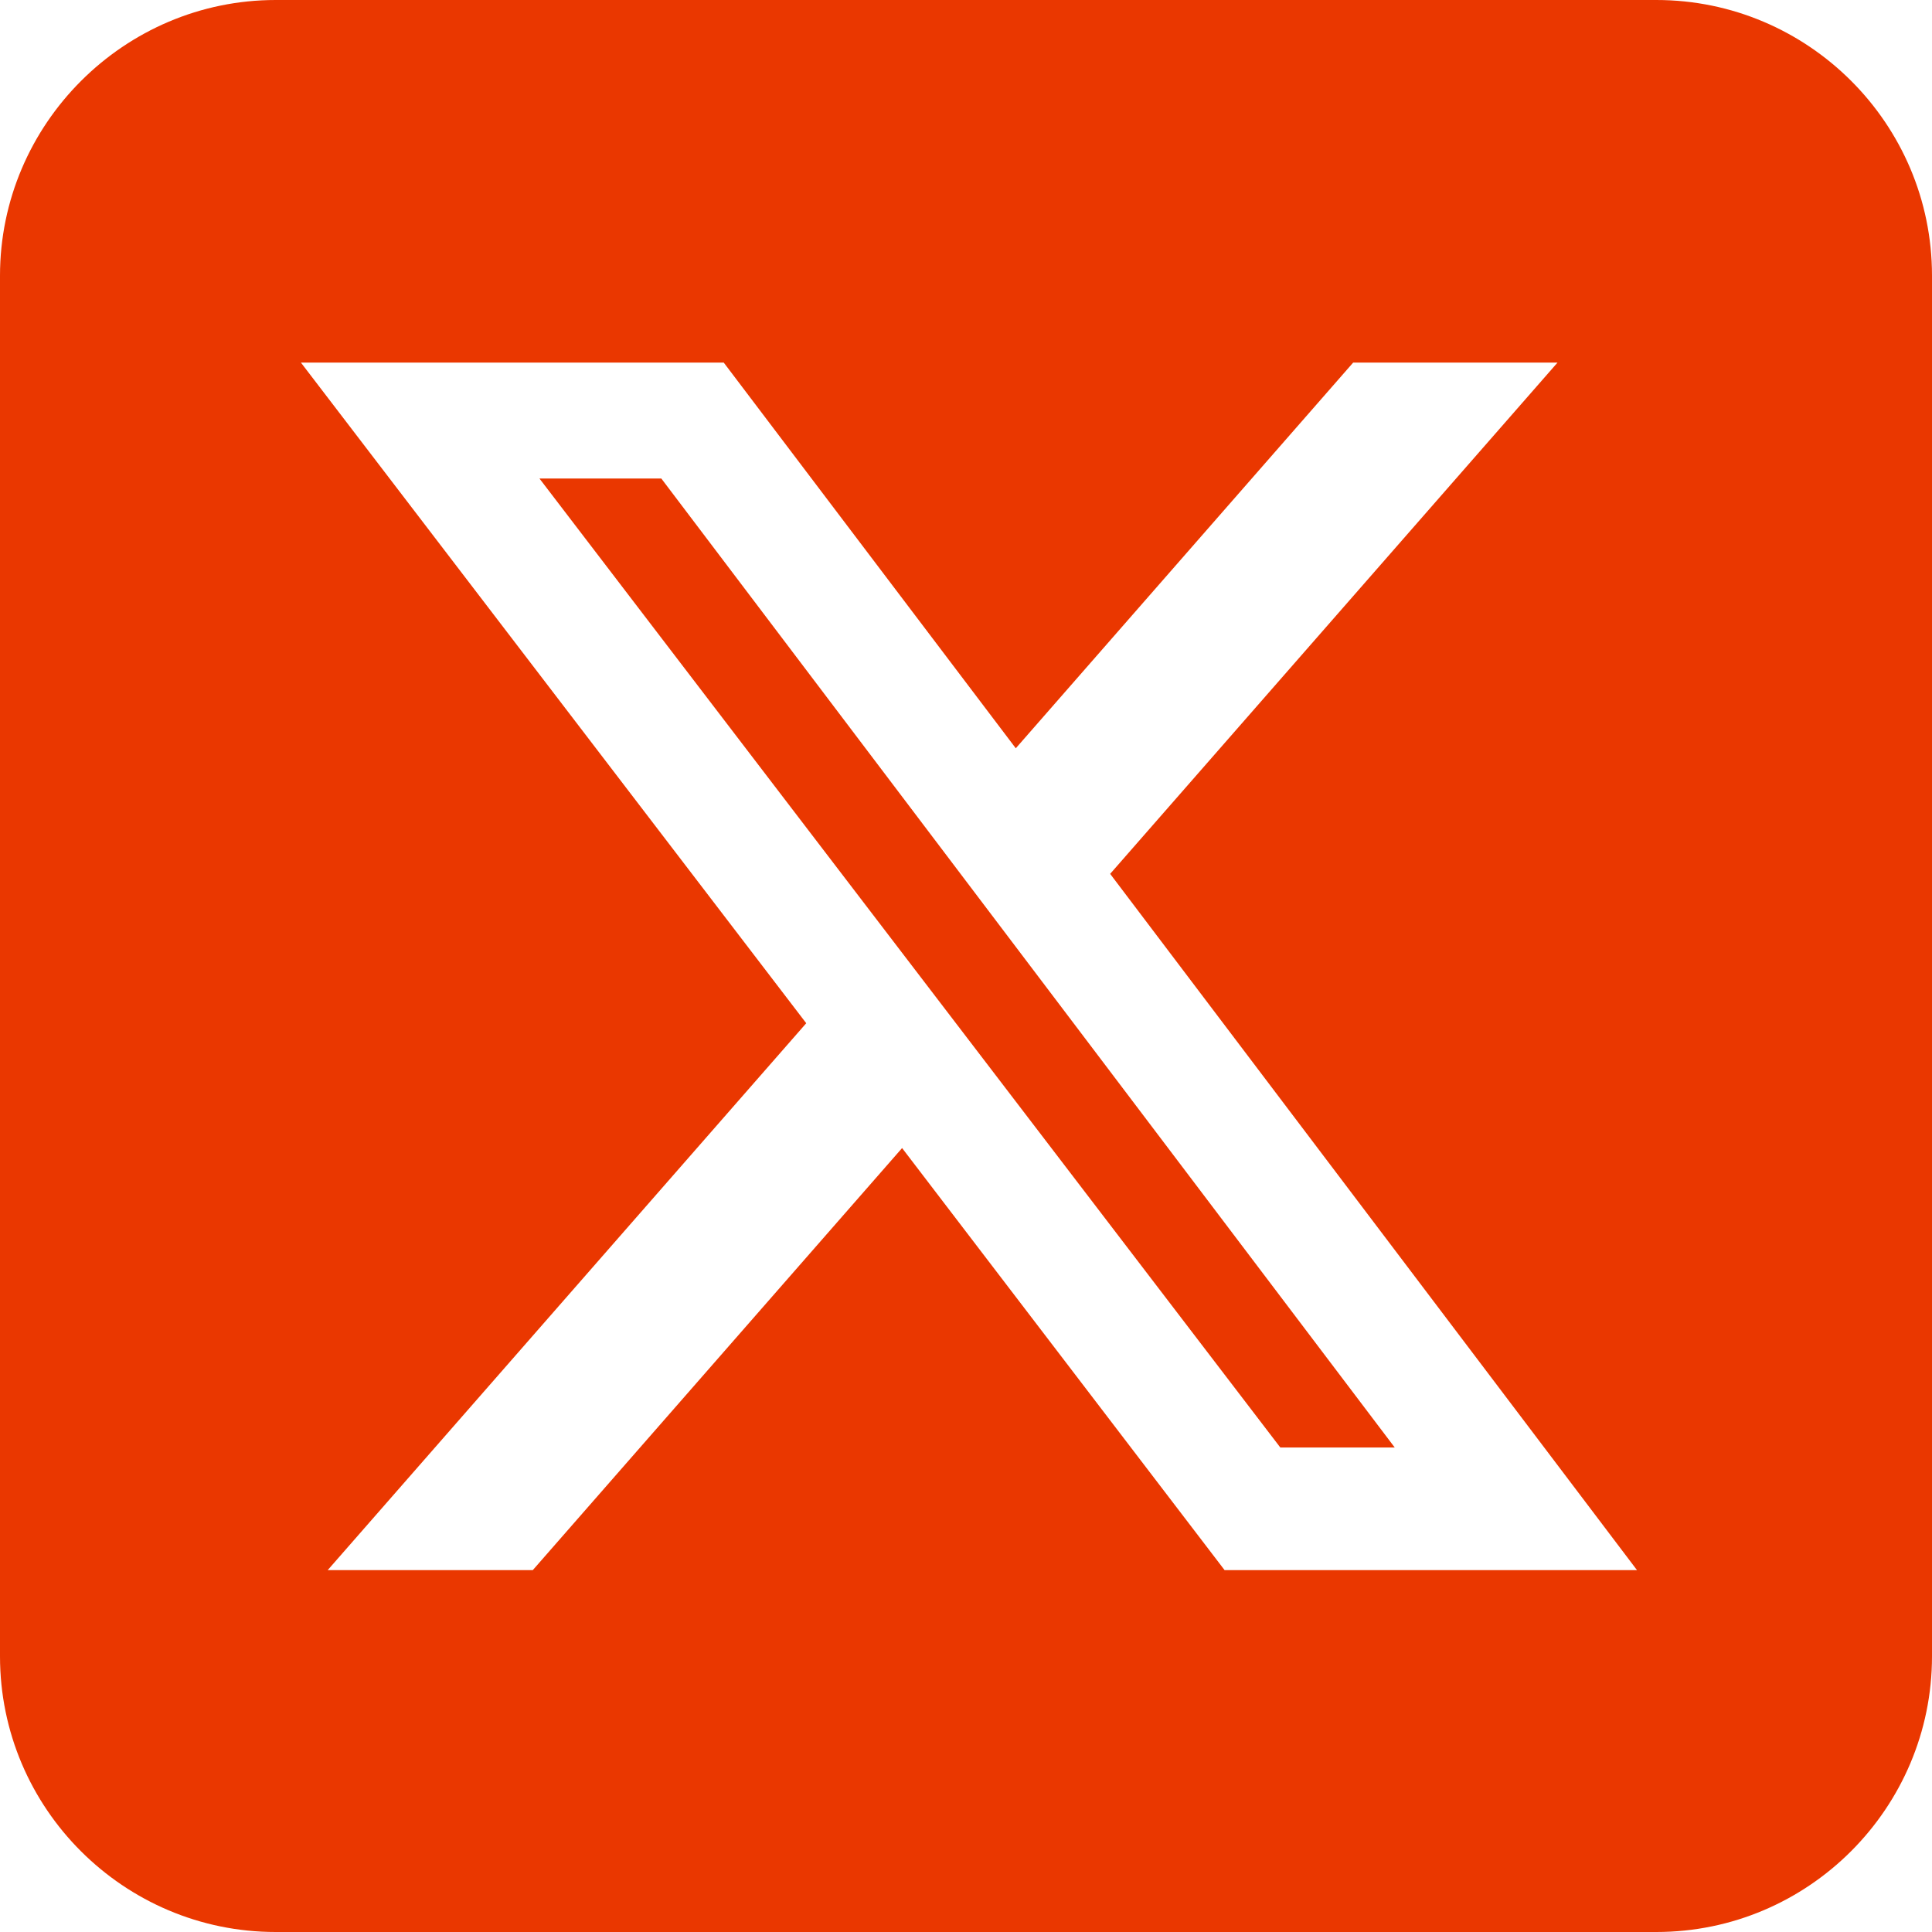 <?xml version="1.0" encoding="UTF-8"?>
<svg id="Layer_2" data-name="Layer 2" xmlns="http://www.w3.org/2000/svg" viewBox="0 0 26 26">
  <defs>
    <style>
      .cls-1 {
        fill: #ea3700;
      }
    </style>
  </defs>
  <g id="gnb_2depth">
    <path class="cls-1" d="M3.71,0C1.67,0,0,1.67,0,3.71V22.29c0,2.05,1.67,3.71,3.71,3.71H22.29c2.05,0,3.71-1.67,3.71-3.71V3.71c0-2.05-1.67-3.71-3.71-3.71H3.71ZM20.96,4.88l-6.02,6.88,7.09,9.37h-5.55l-4.34-5.68-4.97,5.68h-2.76l6.44-7.36L4.05,4.88h5.69l3.93,5.19,4.54-5.19h2.76Zm-2.19,14.6L8.9,6.44h-1.64l9.97,13.04h1.53Z"/>
  </g>
</svg>